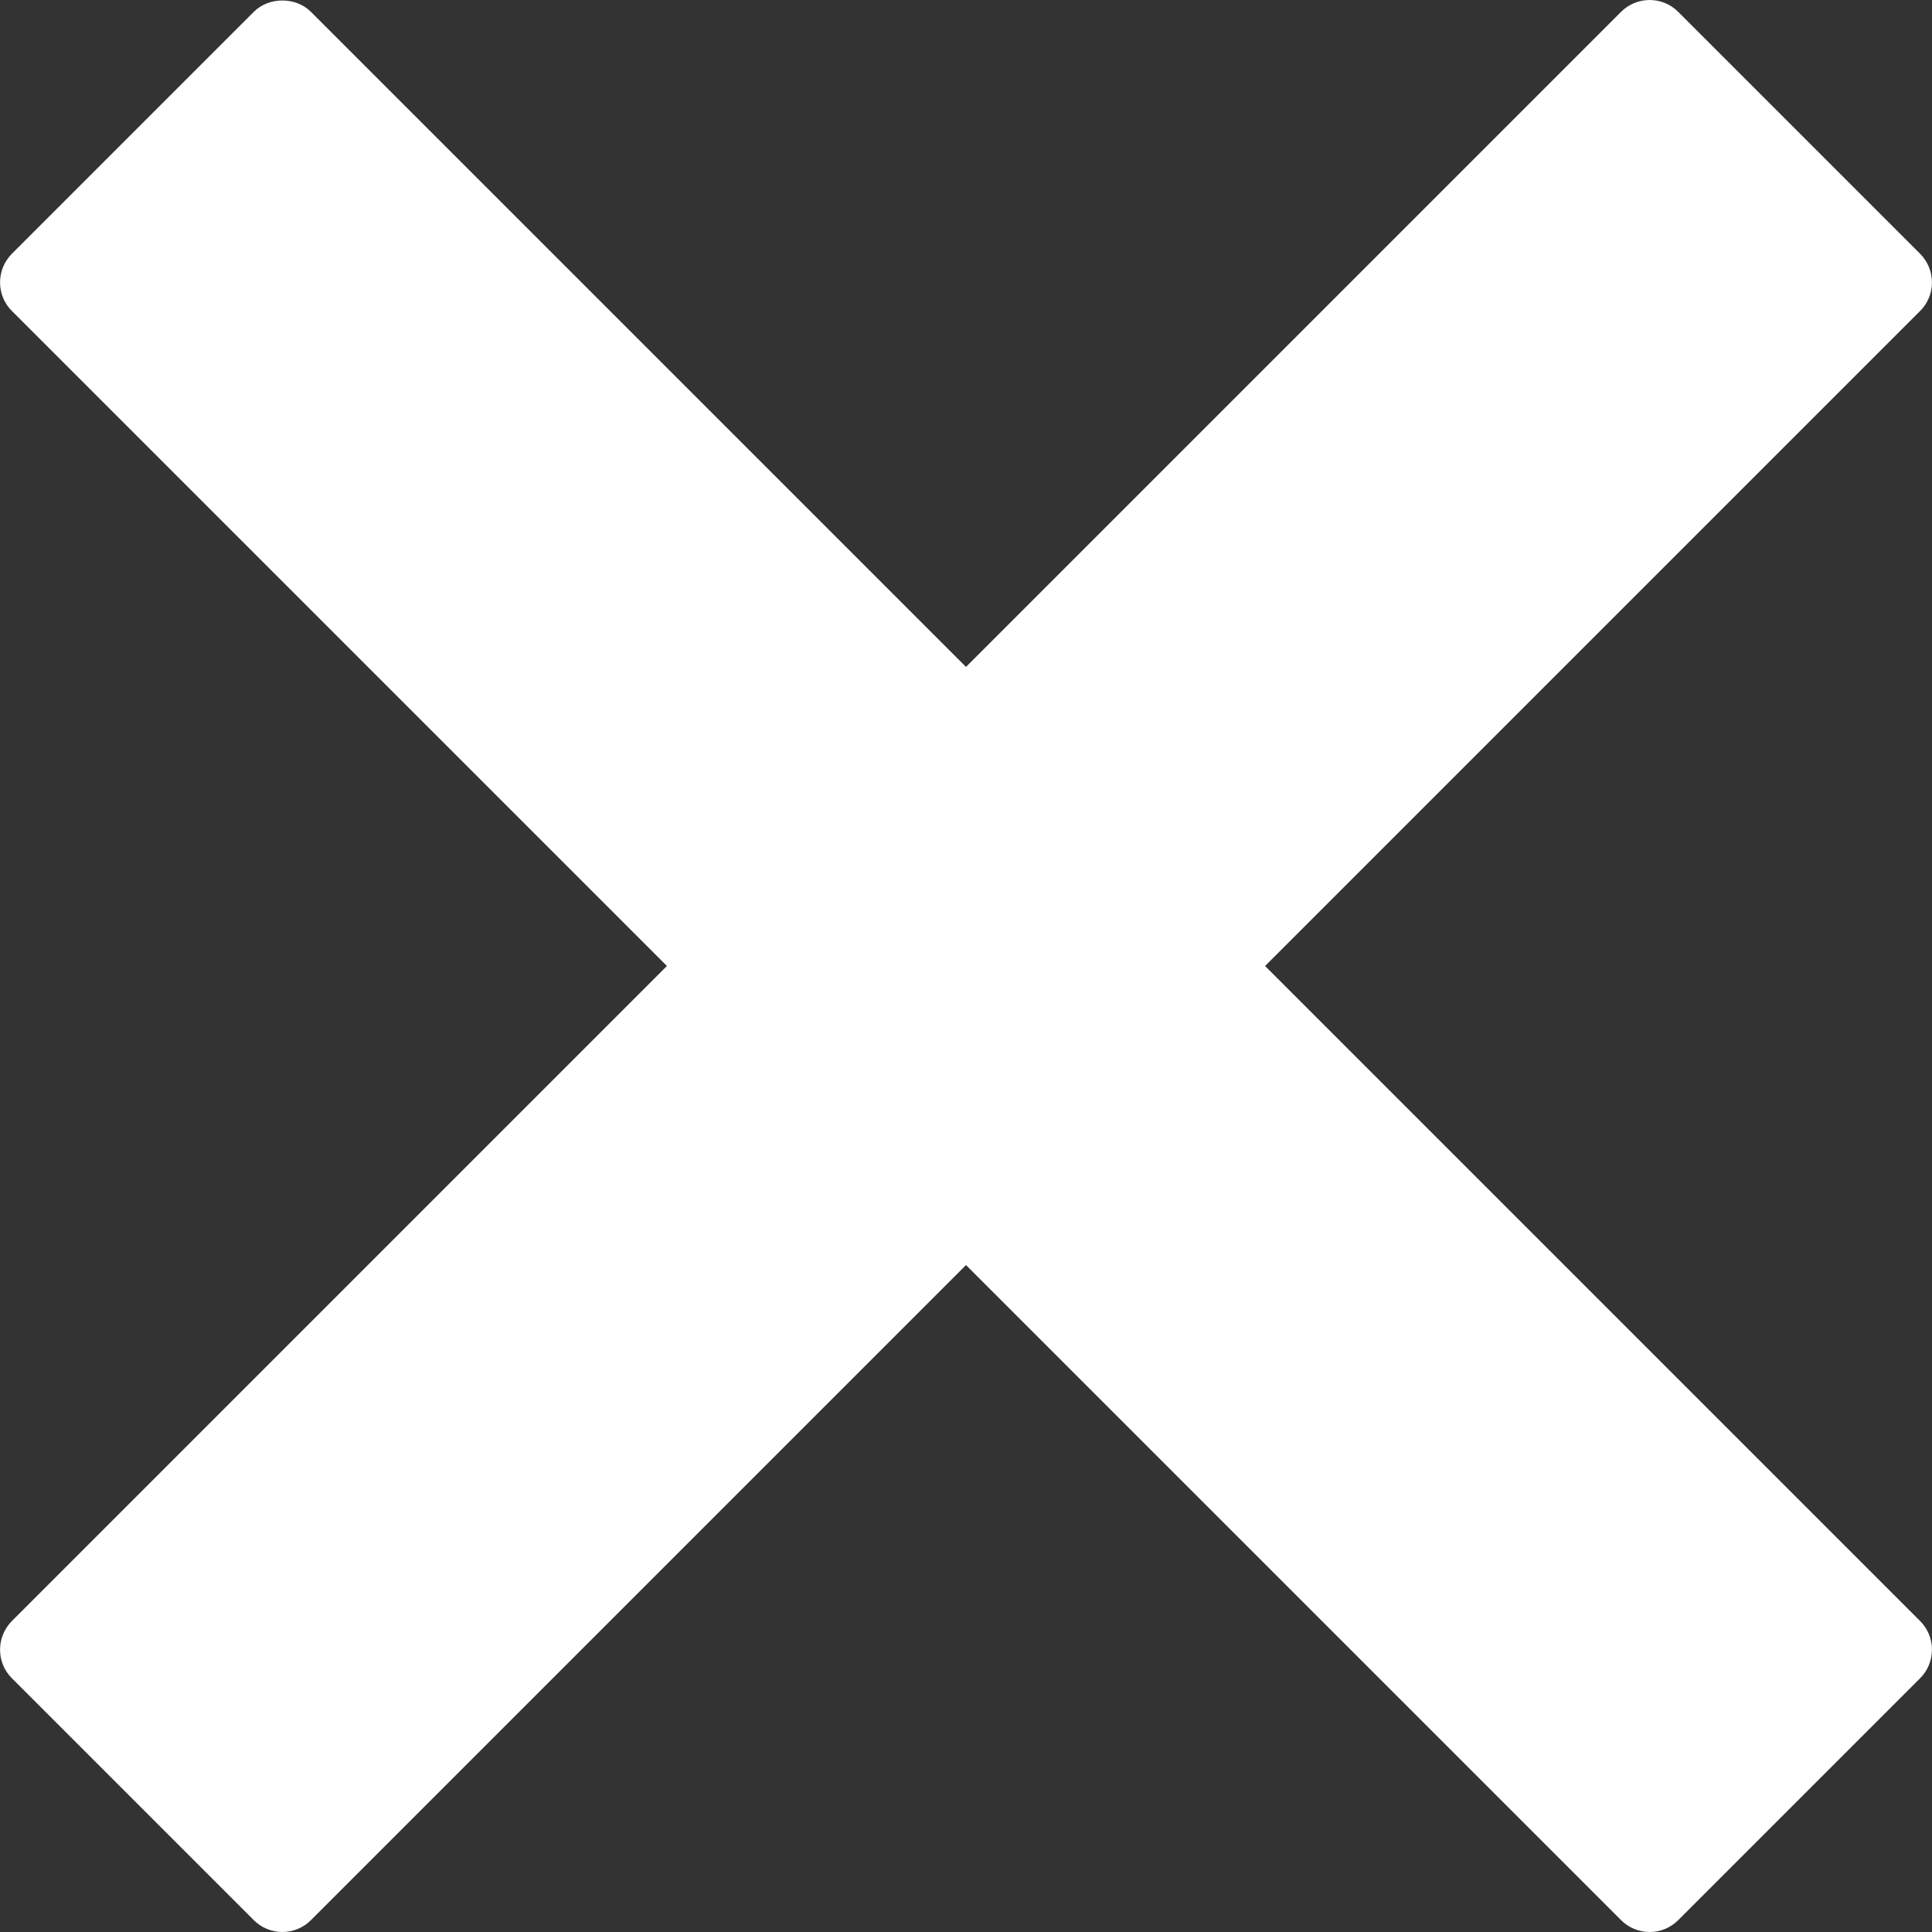<?xml version="1.0" encoding="UTF-8"?>
<svg width="10px" height="10px" viewBox="0 0 10 10" version="1.1" xmlns="http://www.w3.org/2000/svg" xmlns:xlink="http://www.w3.org/1999/xlink">
    <rect x="0" y="0" width="10" height="10" fill="#333333" stroke="none"/>
    <!-- Generator: Sketch 42 (36781) - http://www.bohemiancoding.com/sketch -->
    <title>Shape</title>
    <desc>Created with Sketch.</desc>
    <defs></defs>
    <g id="Page-1" stroke="none" stroke-width="1" fill="none" fill-rule="evenodd">
        <g id="Artboard-Copy-2" transform="translate(-328, -12)" fill-rule="nonzero" fill="#FFFFFF">
            <g id="cross-remove-sign" transform="translate(328, 12)">
                <g id="Capa_1">
                    <path d="M6.548,5 L9.939,1.609 C10.02,1.528 10.02,1.396 9.939,1.314 L8.686,0.061 C8.647,0.022 8.594,0 8.539,0 C8.483,0 8.43,0.022 8.391,0.061 L5,3.452 L1.609,0.061 C1.531,-0.017 1.392,-0.017 1.314,0.061 L0.061,1.314 C-0.02,1.396 -0.02,1.528 0.061,1.609 L3.452,5 L0.061,8.391 C-0.02,8.473 -0.02,8.605 0.061,8.686 L1.314,9.939 C1.353,9.978 1.406,10 1.461,10 C1.517,10 1.57,9.978 1.609,9.939 L5,6.548 L8.391,9.939 C8.43,9.978 8.483,10 8.539,10 C8.594,10 8.647,9.978 8.686,9.939 L9.939,8.686 C10.02,8.605 10.02,8.472 9.939,8.391 L6.548,5 Z" id="Shape"></path>
                </g>
            </g>
        </g>
    </g>
</svg>